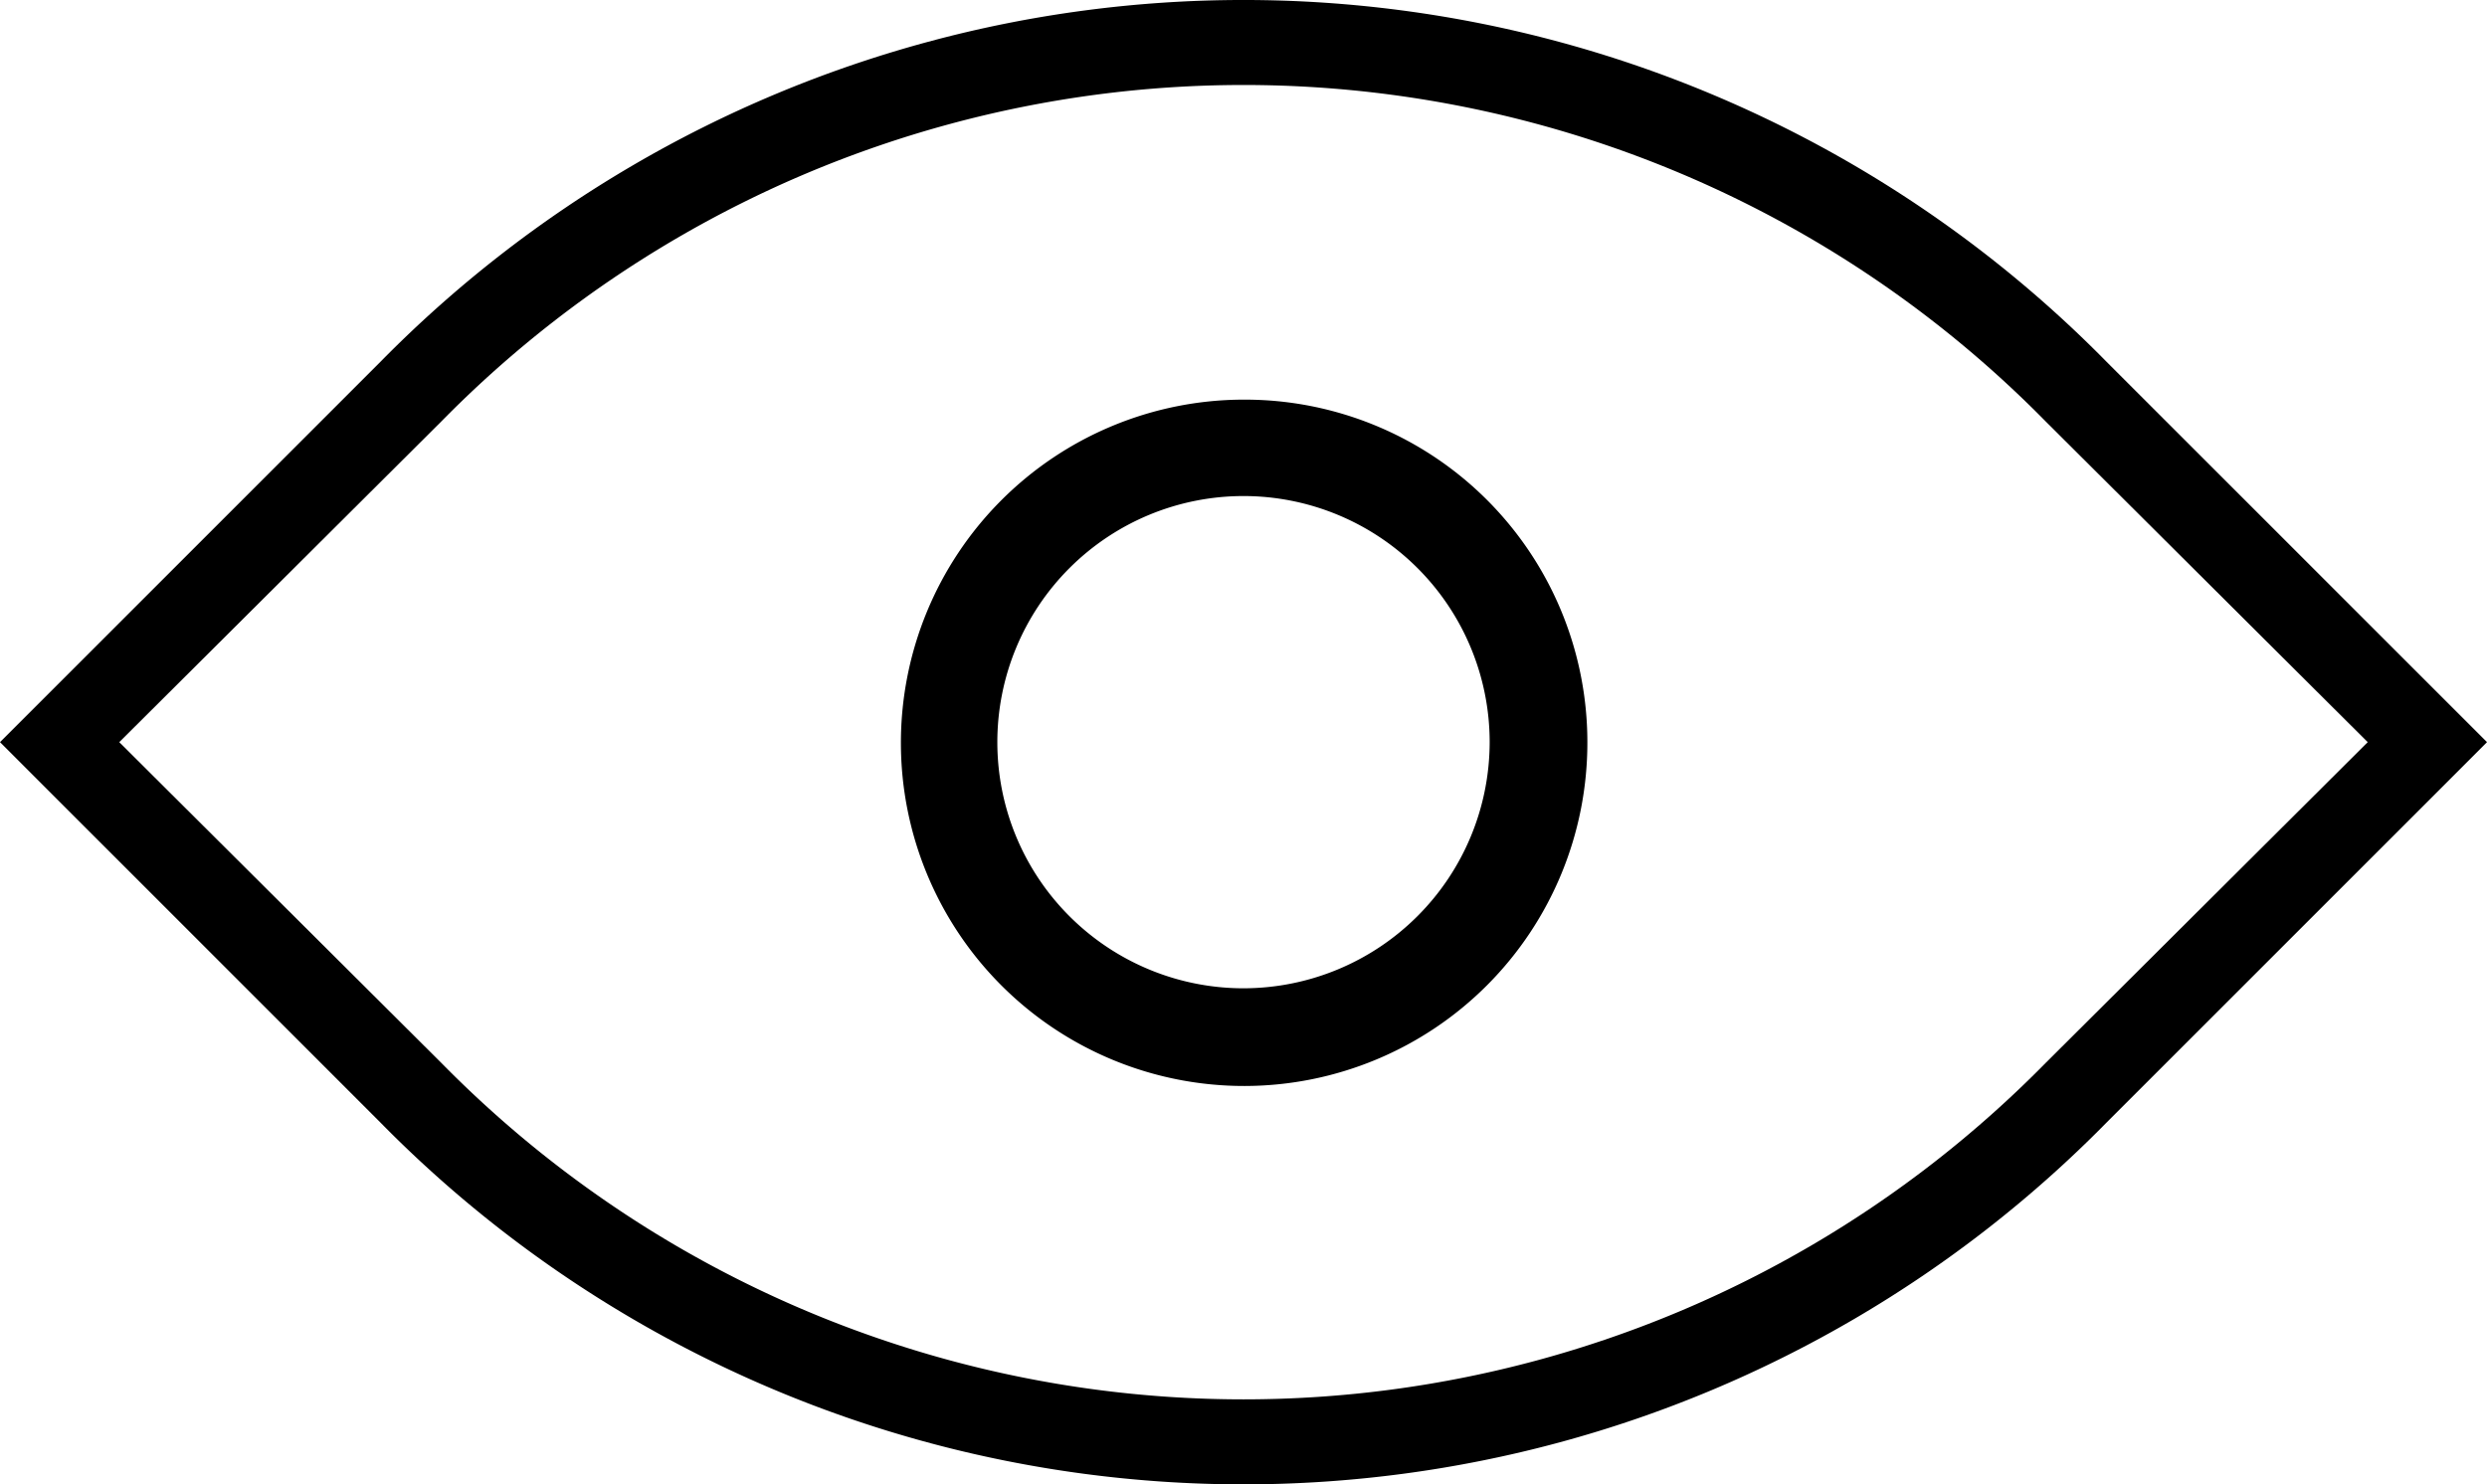 <svg xmlns="http://www.w3.org/2000/svg" width="19.6" height="11.7" viewBox="0 0 19.6 11.7">
    <g transform="translate(-23.65 -2.48)">
        <path d="M40.25,5.33a9.537,9.537,0,0,0-13.6,0l-3,3,3,3a9.537,9.537,0,0,0,13.6,0l3-3Zm-.48,5.53a8.861,8.861,0,0,1-12.64,0L24.59,8.33,27.13,5.8a8.861,8.861,0,0,1,12.64,0l2.54,2.53Z"/>
        <path d="M33.45,5.63a2.705,2.705,0,1,0,2.71,2.7A2.7,2.7,0,0,0,33.45,5.63Zm0,4.64a1.94,1.94,0,1,1,1.94-1.94A1.942,1.942,0,0,1,33.45,10.27Z"/>
    </g>
</svg>